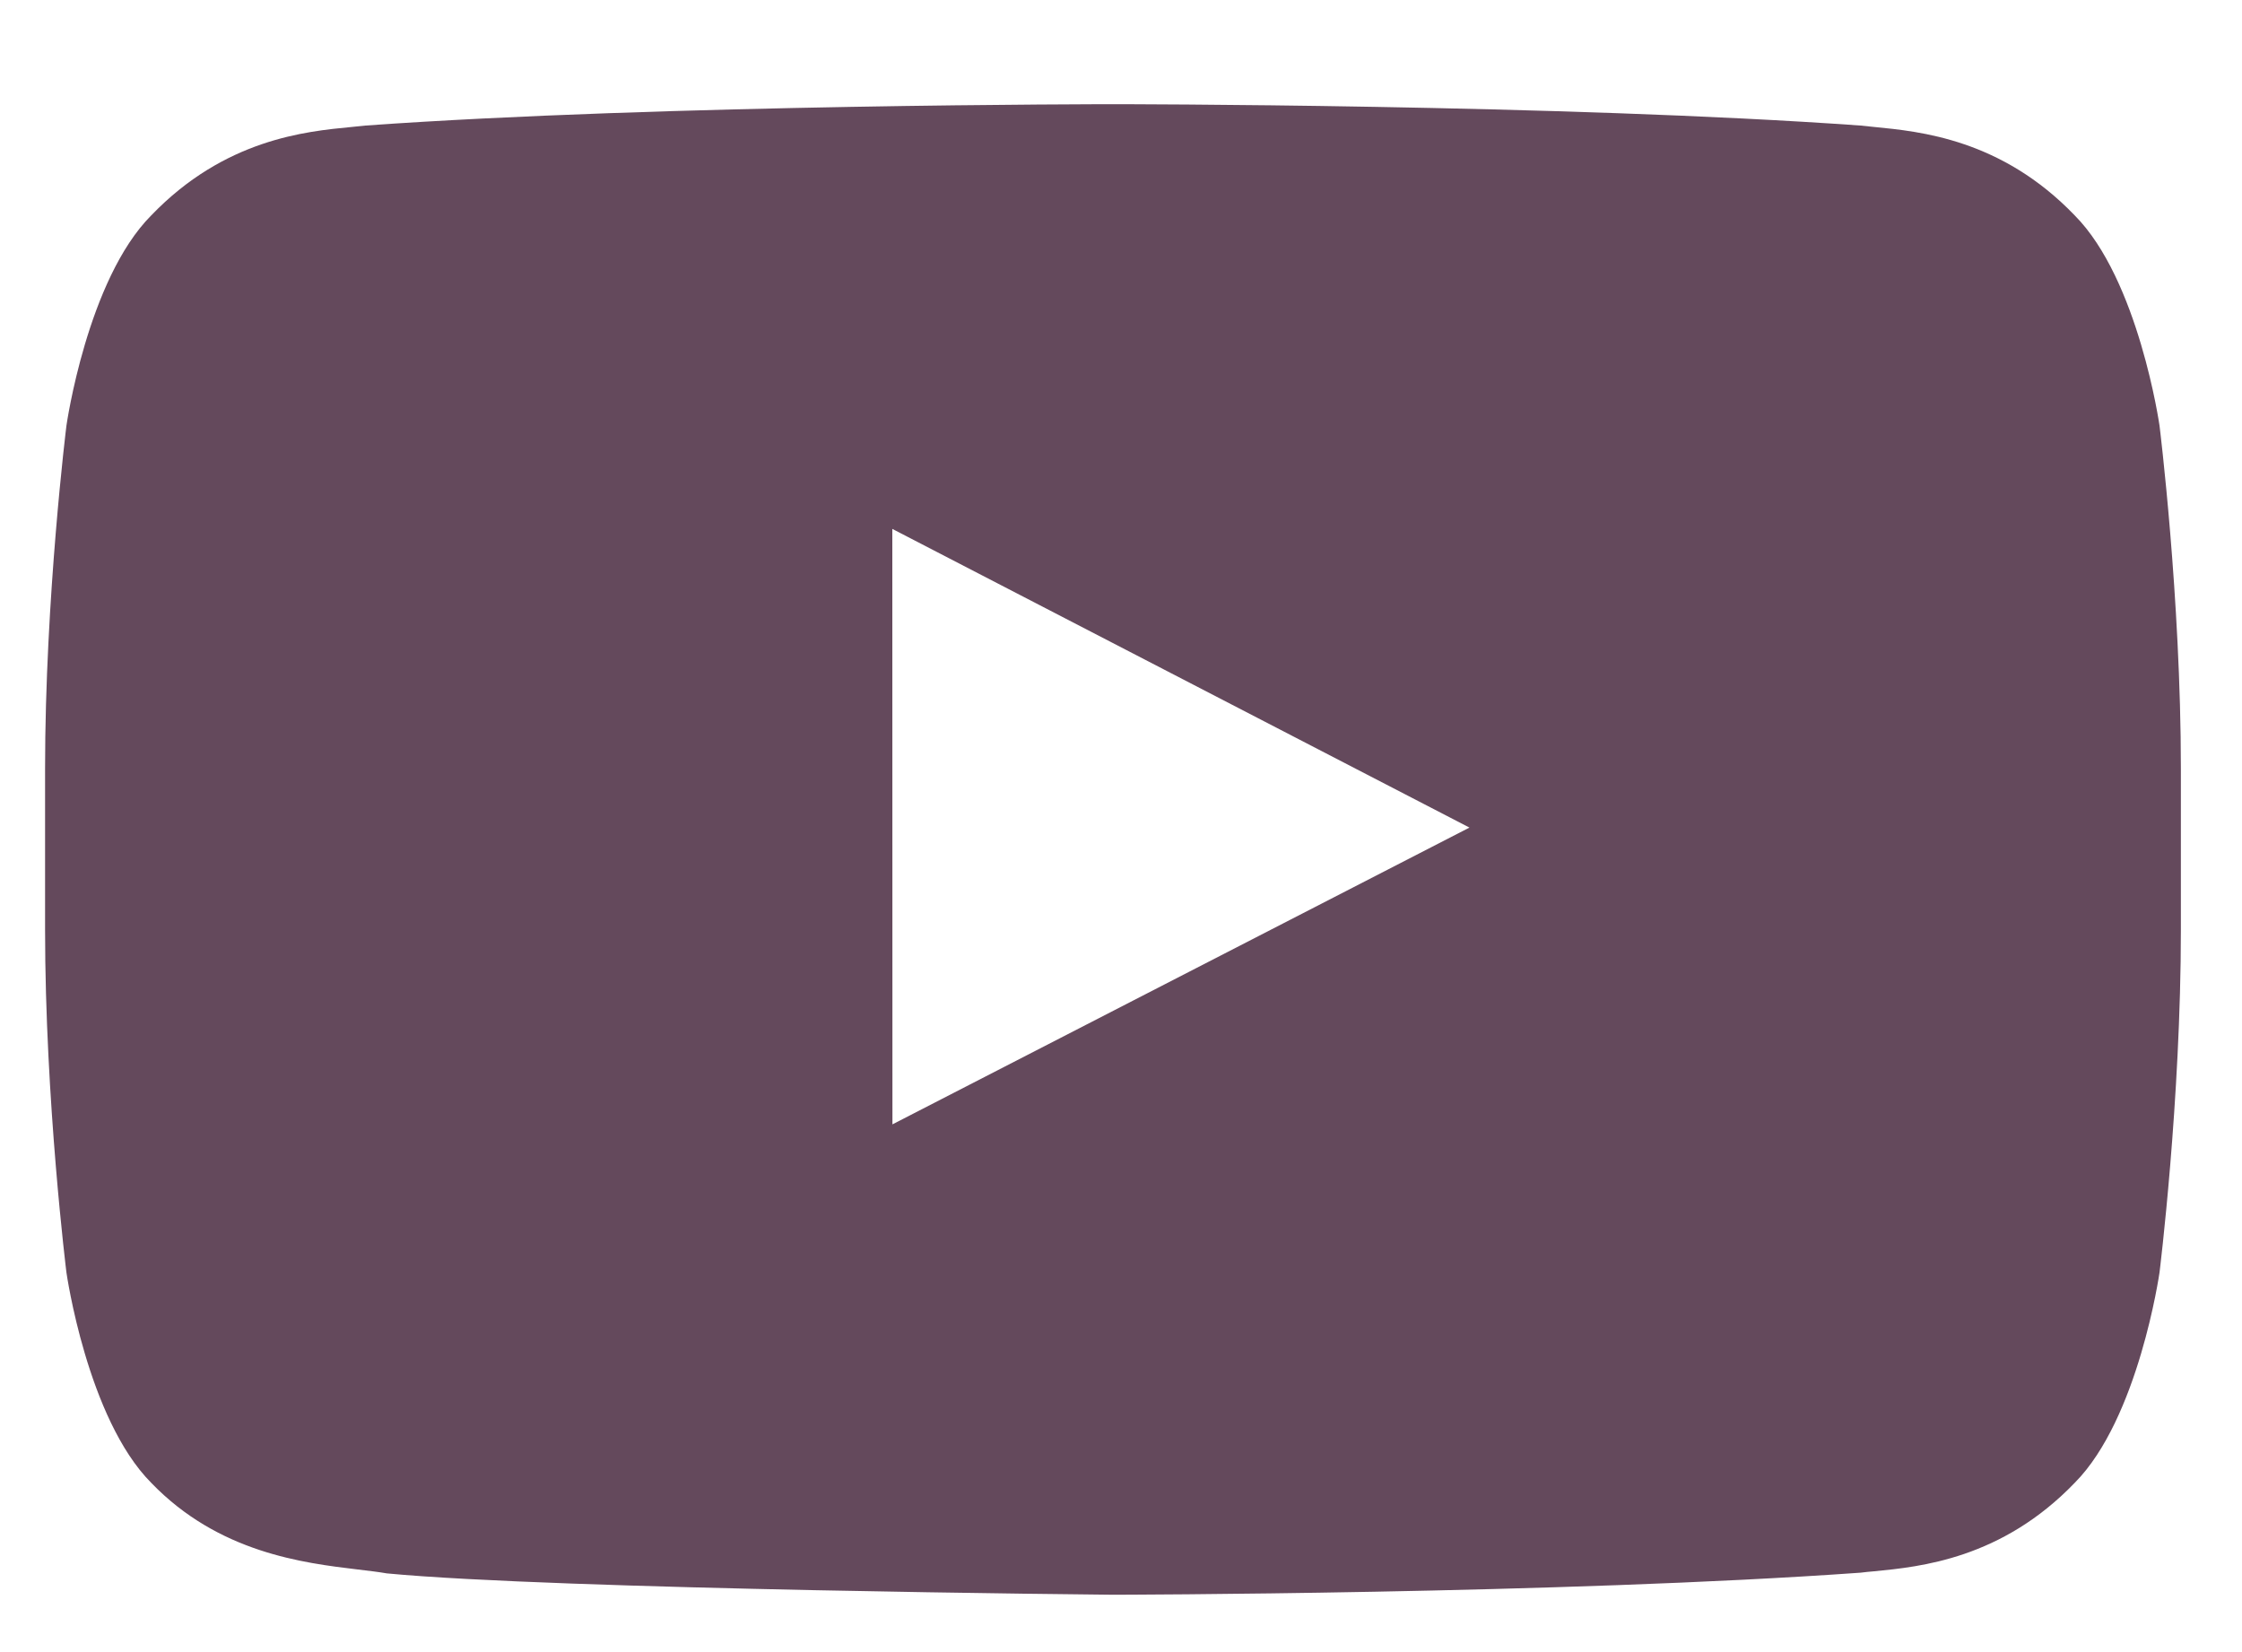 <svg width="19" height="14" viewBox="0 0 19 14" fill="none" xmlns="http://www.w3.org/2000/svg">
<path fill-rule="evenodd" clip-rule="evenodd" d="M17.582 1.825C18.124 2.37 18.301 3.607 18.301 3.607C18.301 3.607 18.482 5.061 18.482 6.514V7.877C18.482 9.33 18.301 10.783 18.301 10.783C18.301 10.783 18.124 12.021 17.582 12.566C16.962 13.21 16.274 13.277 15.885 13.315C15.842 13.319 15.803 13.322 15.768 13.327C13.235 13.508 9.432 13.514 9.432 13.514C9.432 13.514 4.726 13.471 3.278 13.333C3.209 13.321 3.126 13.311 3.032 13.3C2.573 13.245 1.853 13.159 1.282 12.566C0.739 12.021 0.563 10.783 0.563 10.783C0.563 10.783 0.382 9.33 0.382 7.877V6.514C0.382 5.061 0.563 3.607 0.563 3.607C0.563 3.607 0.739 2.37 1.282 1.825C1.903 1.179 2.591 1.113 2.98 1.076C3.022 1.072 3.061 1.068 3.096 1.064C5.628 0.883 9.428 0.883 9.428 0.883H9.436C9.436 0.883 13.235 0.883 15.768 1.064C15.803 1.068 15.841 1.072 15.884 1.076C16.272 1.114 16.961 1.179 17.582 1.825ZM7.562 4.482L7.563 9.528L12.453 7.013L7.562 4.482Z" fill="#64495C"/>
</svg>
